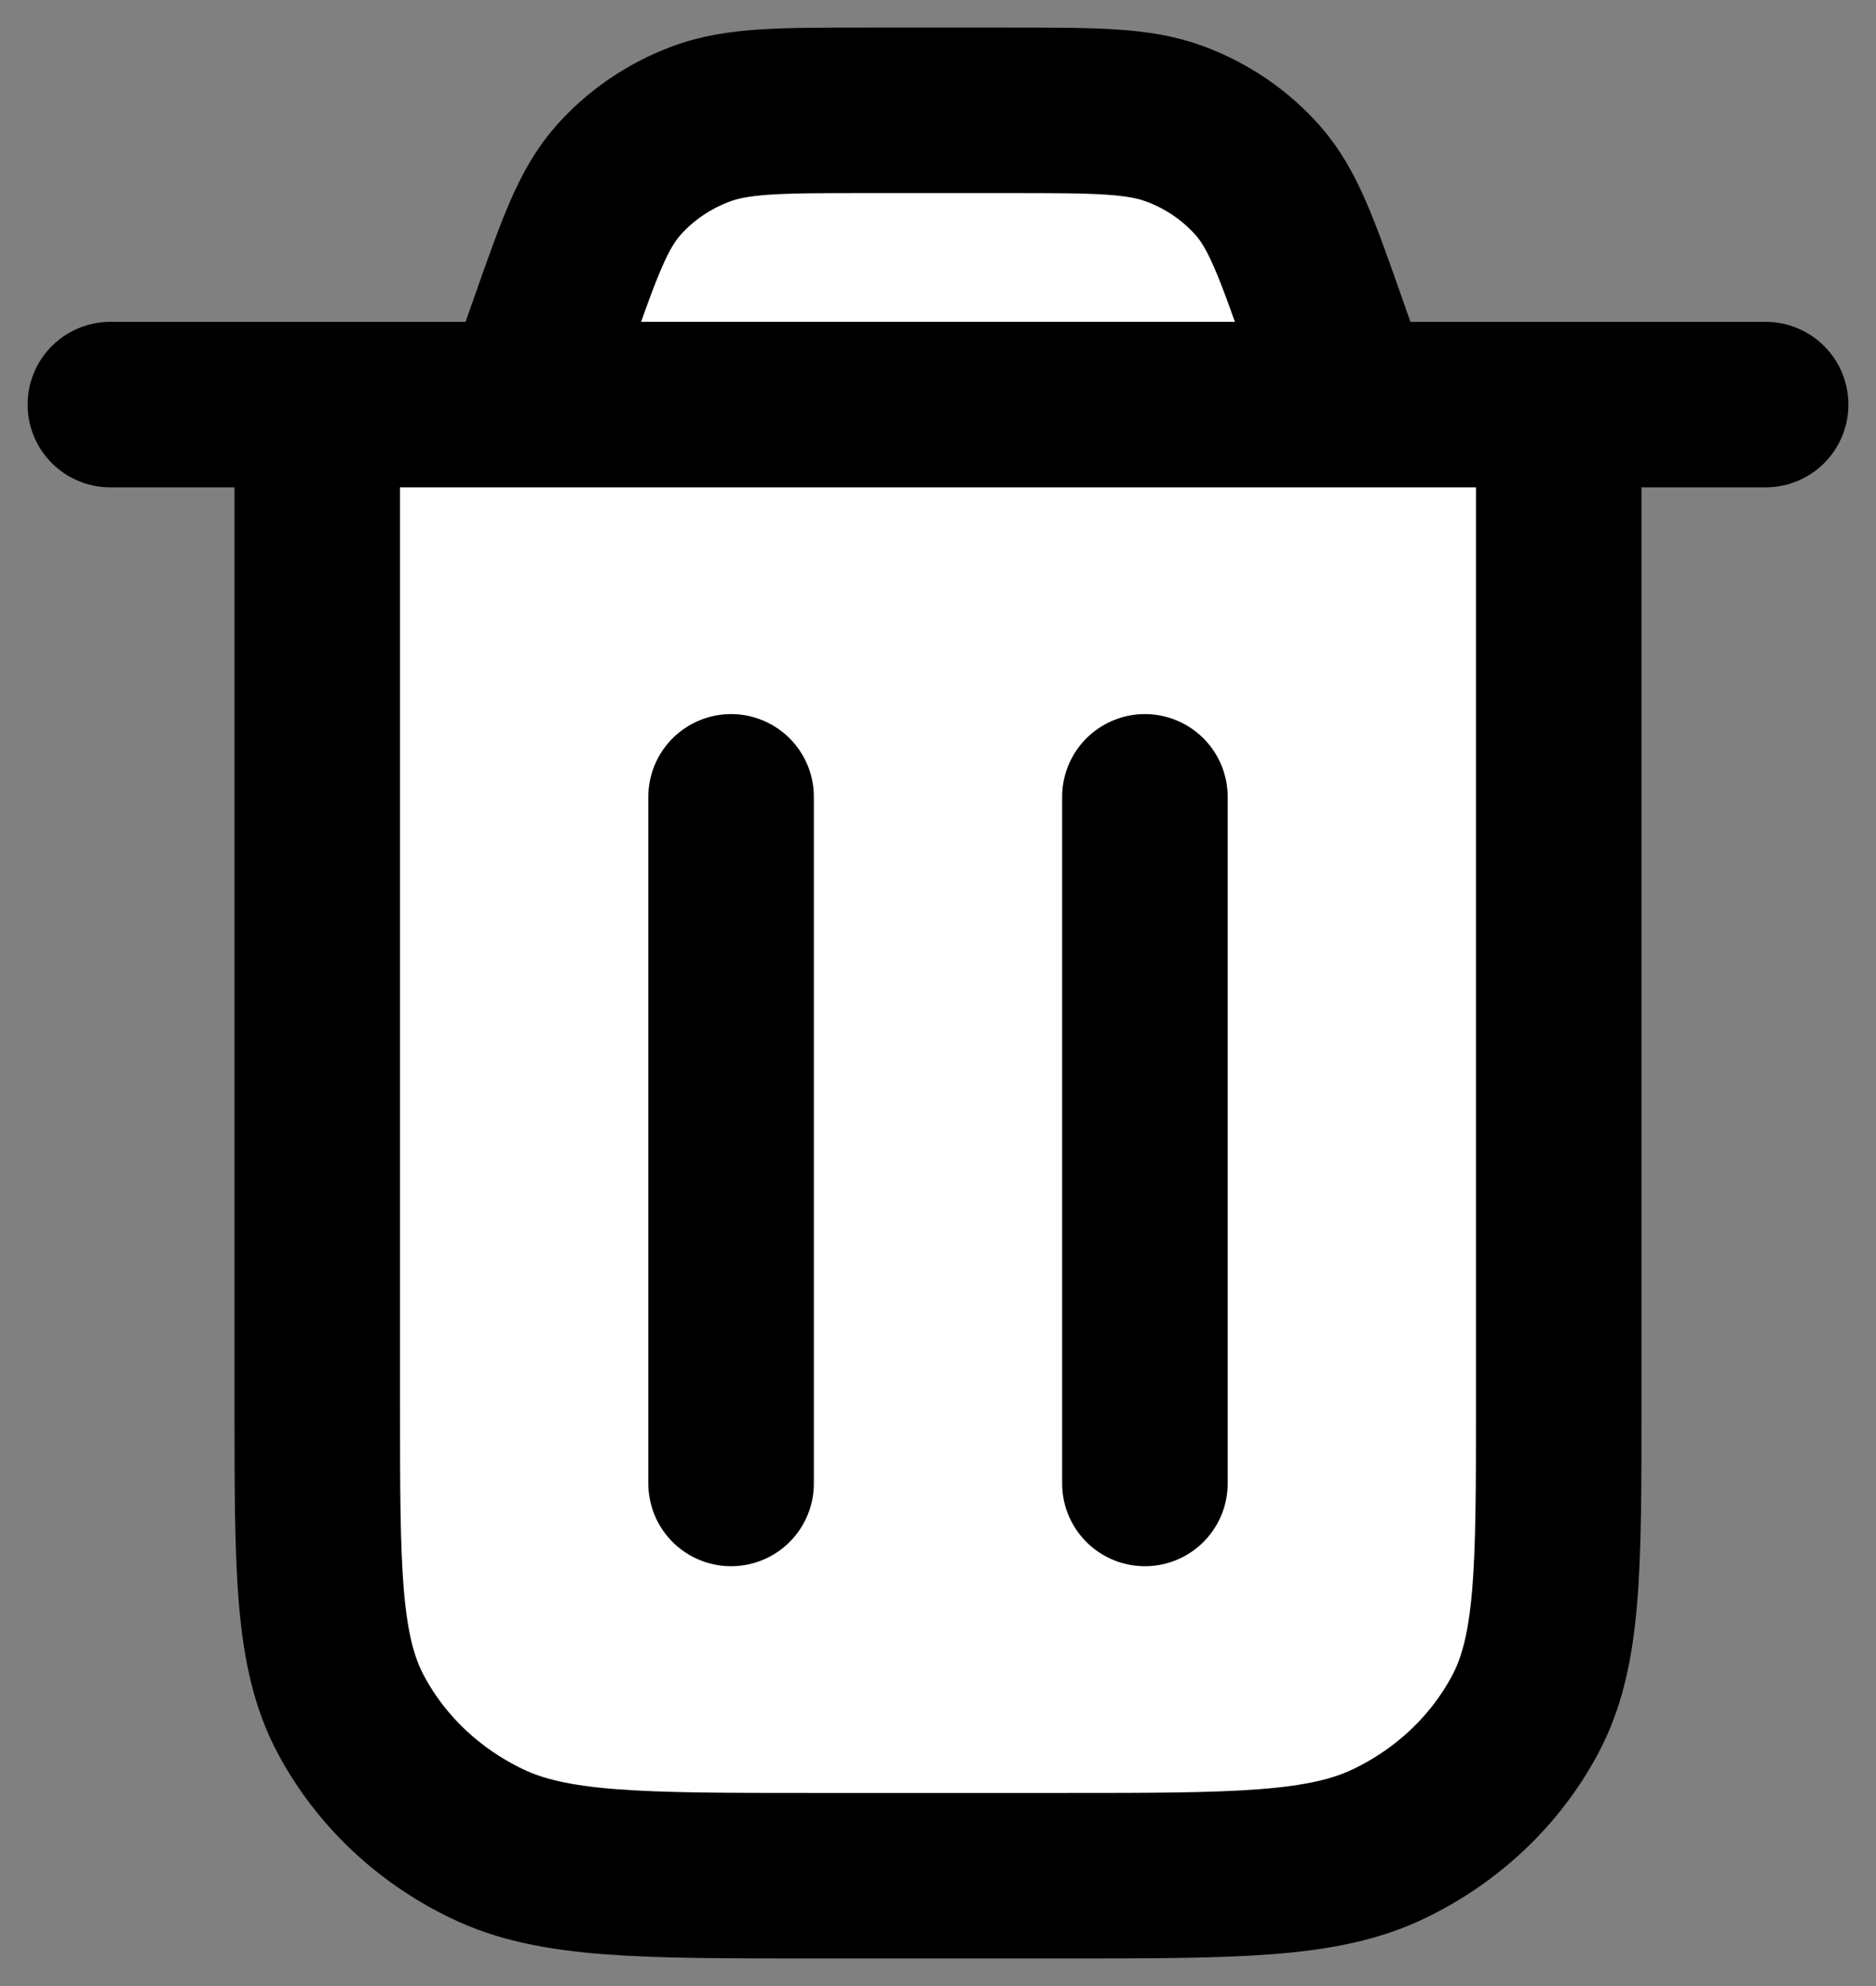 <svg viewBox="0 0 17 18" fill="#ffffff" xmlns="http://www.w3.org/2000/svg">
    <rect x="0" y="0" width="17" height="18" fill="#808080" stroke="none"/>
    <path id="Vector_2"
          d="M1 3.667H16M12.25 3.667L11.996 2.945C11.75 2.246 11.627 1.896 11.399 1.637C11.198 1.409 10.94 1.232 10.647 1.123C10.316 1 9.928 1 9.15 1H7.85C7.072 1 6.684 1 6.353 1.123C6.061 1.232 5.802 1.409 5.601 1.637C5.373 1.896 5.25 2.246 5.004 2.945L4.75 3.667M14.125 3.667V12.733C14.125 14.227 14.125 14.974 13.818 15.544C13.549 16.046 13.119 16.454 12.589 16.709C11.988 17 11.2 17 9.625 17H7.375C5.8 17 5.012 17 4.411 16.709C3.881 16.454 3.451 16.046 3.182 15.544C2.875 14.974 2.875 14.227 2.875 12.733V3.667M10.375 7.222V13.445M6.625 7.222V13.445"
          stroke="currentColor" stroke-width="1.5" stroke-linecap="round" stroke-linejoin="round"/>
</svg>
